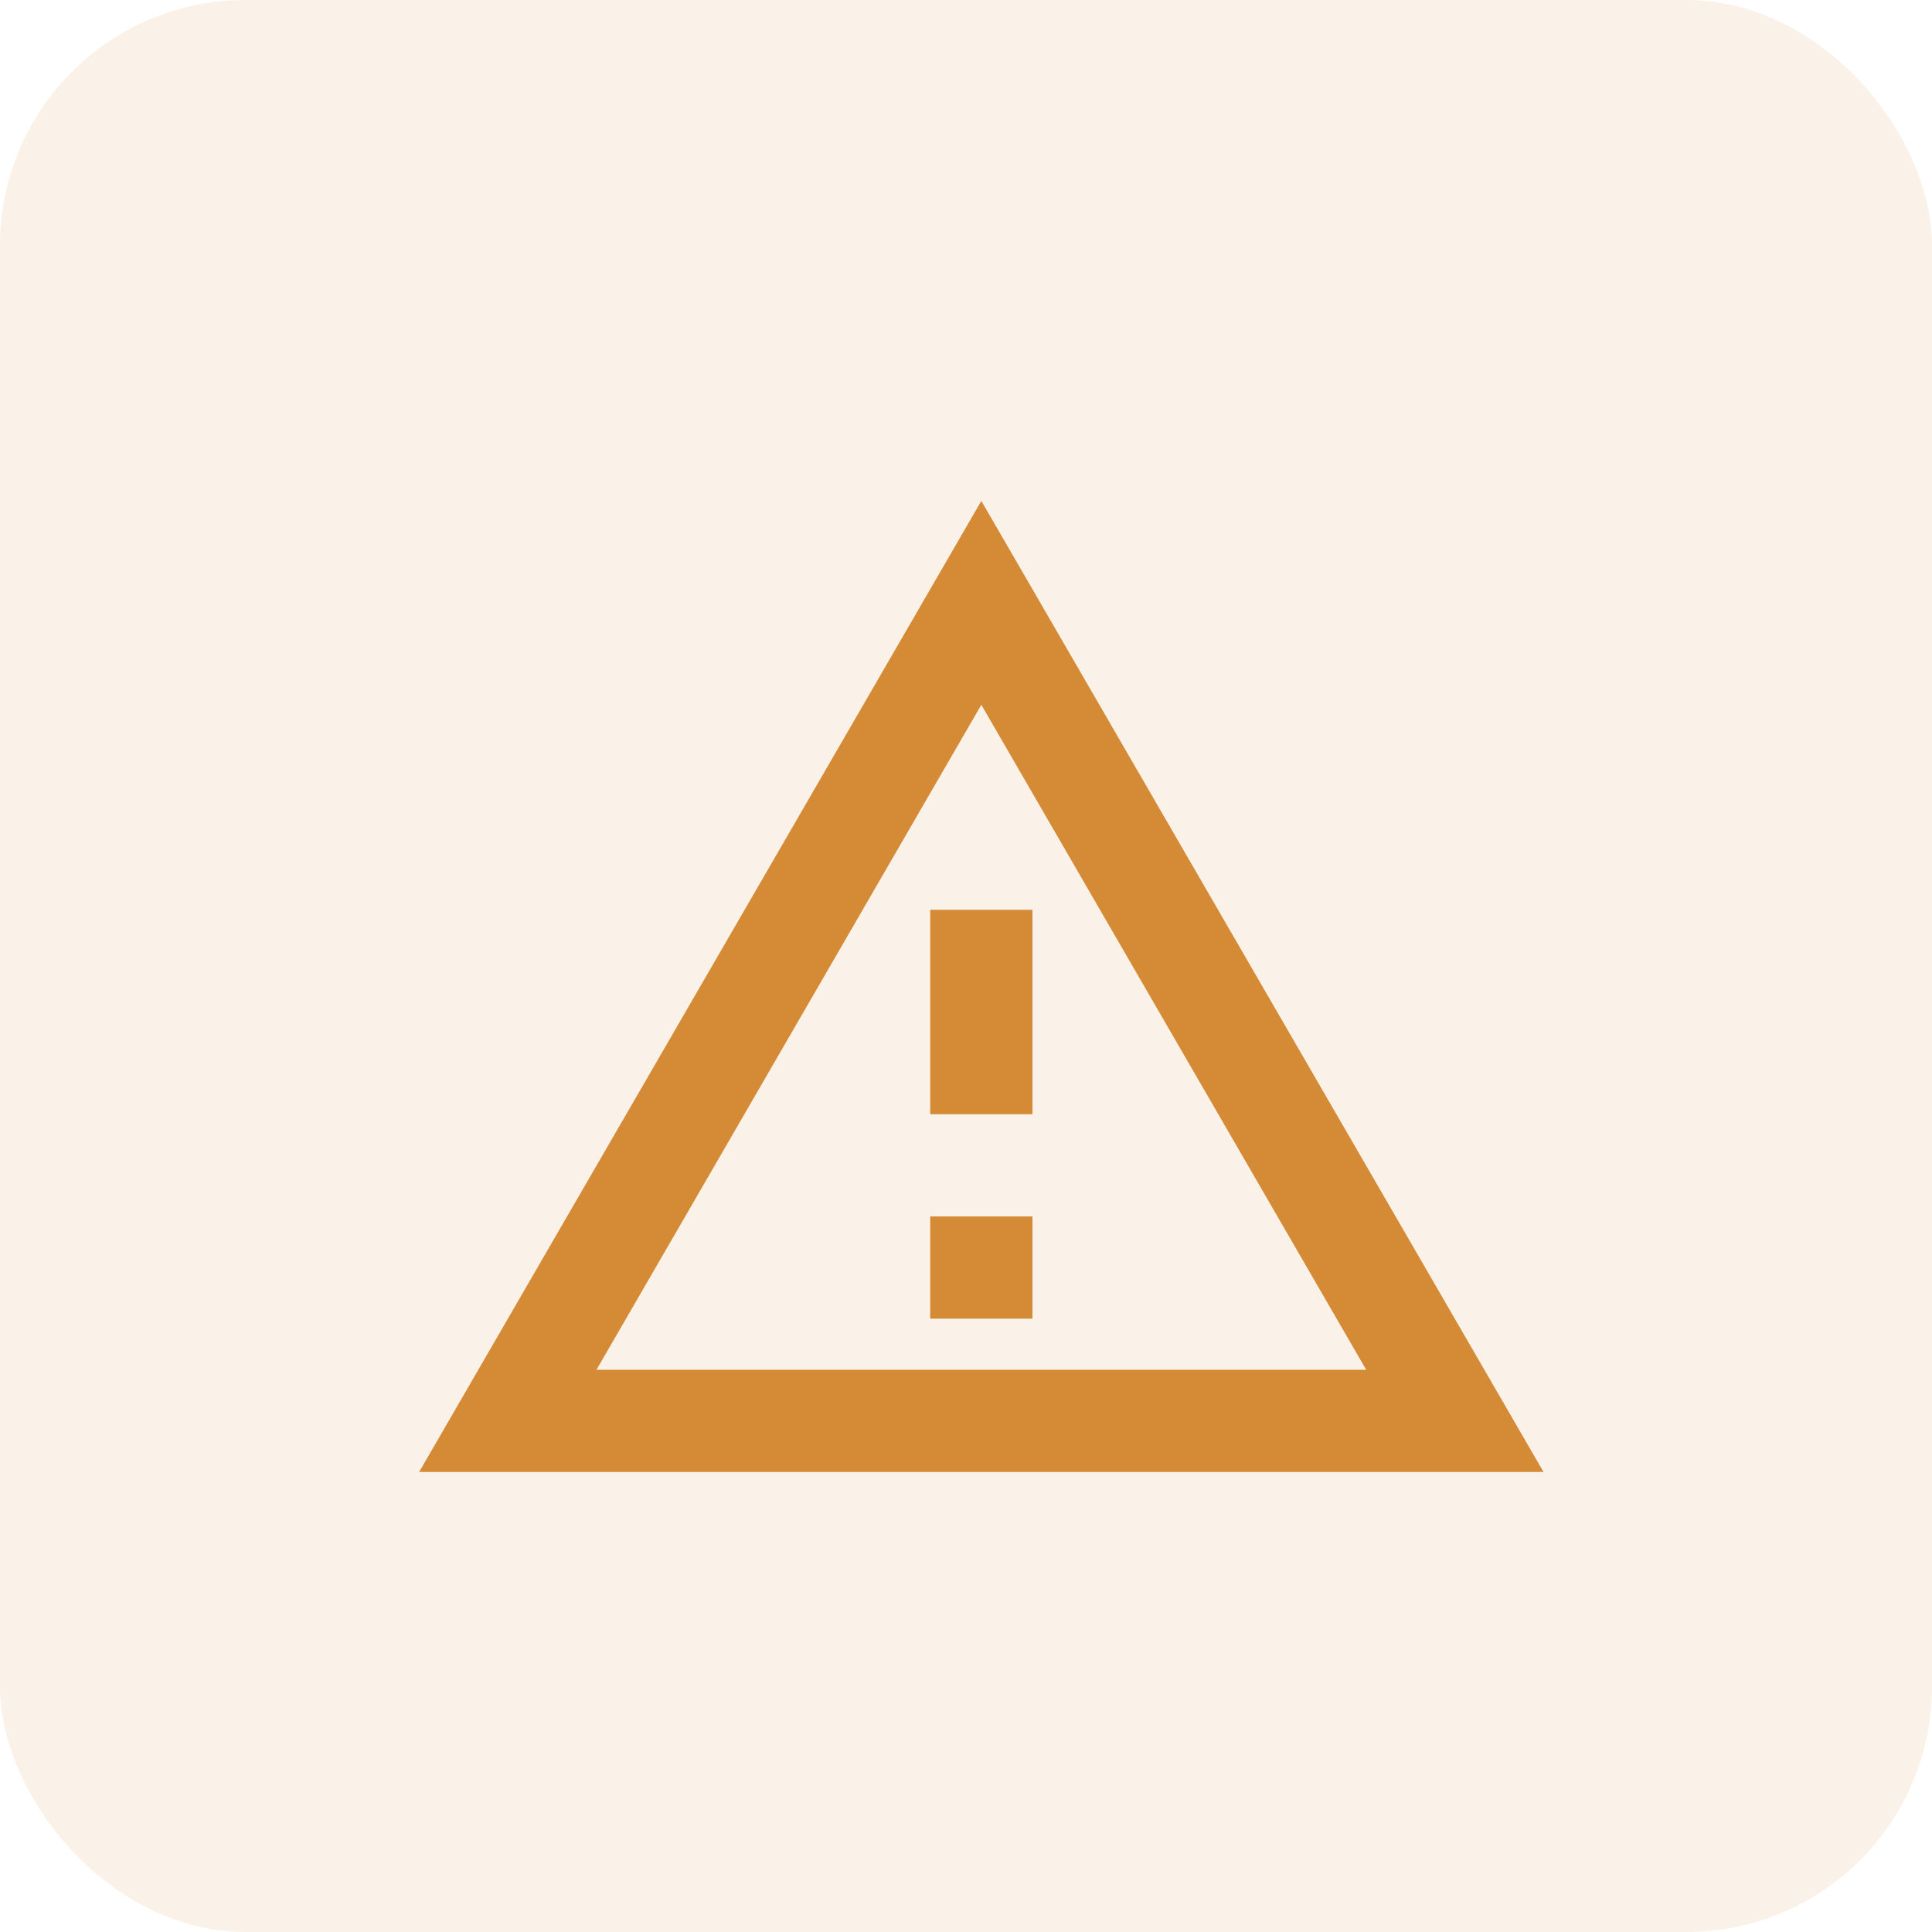 <svg width="63" height="63" viewBox="0 0 63 63" fill="none" xmlns="http://www.w3.org/2000/svg">
<rect opacity="0.11" width="63" height="63" rx="8" fill="#D58B36"/>
<path d="M32 22.983L44.55 44.667H19.45L32 22.983ZM32 16.334L13.667 48H50.333L32 16.334ZM33.667 39.667H30.333V43H33.667V39.667ZM33.667 29.667H30.333V36.334H33.667V29.667Z" fill="#D58B36"/>
</svg>
